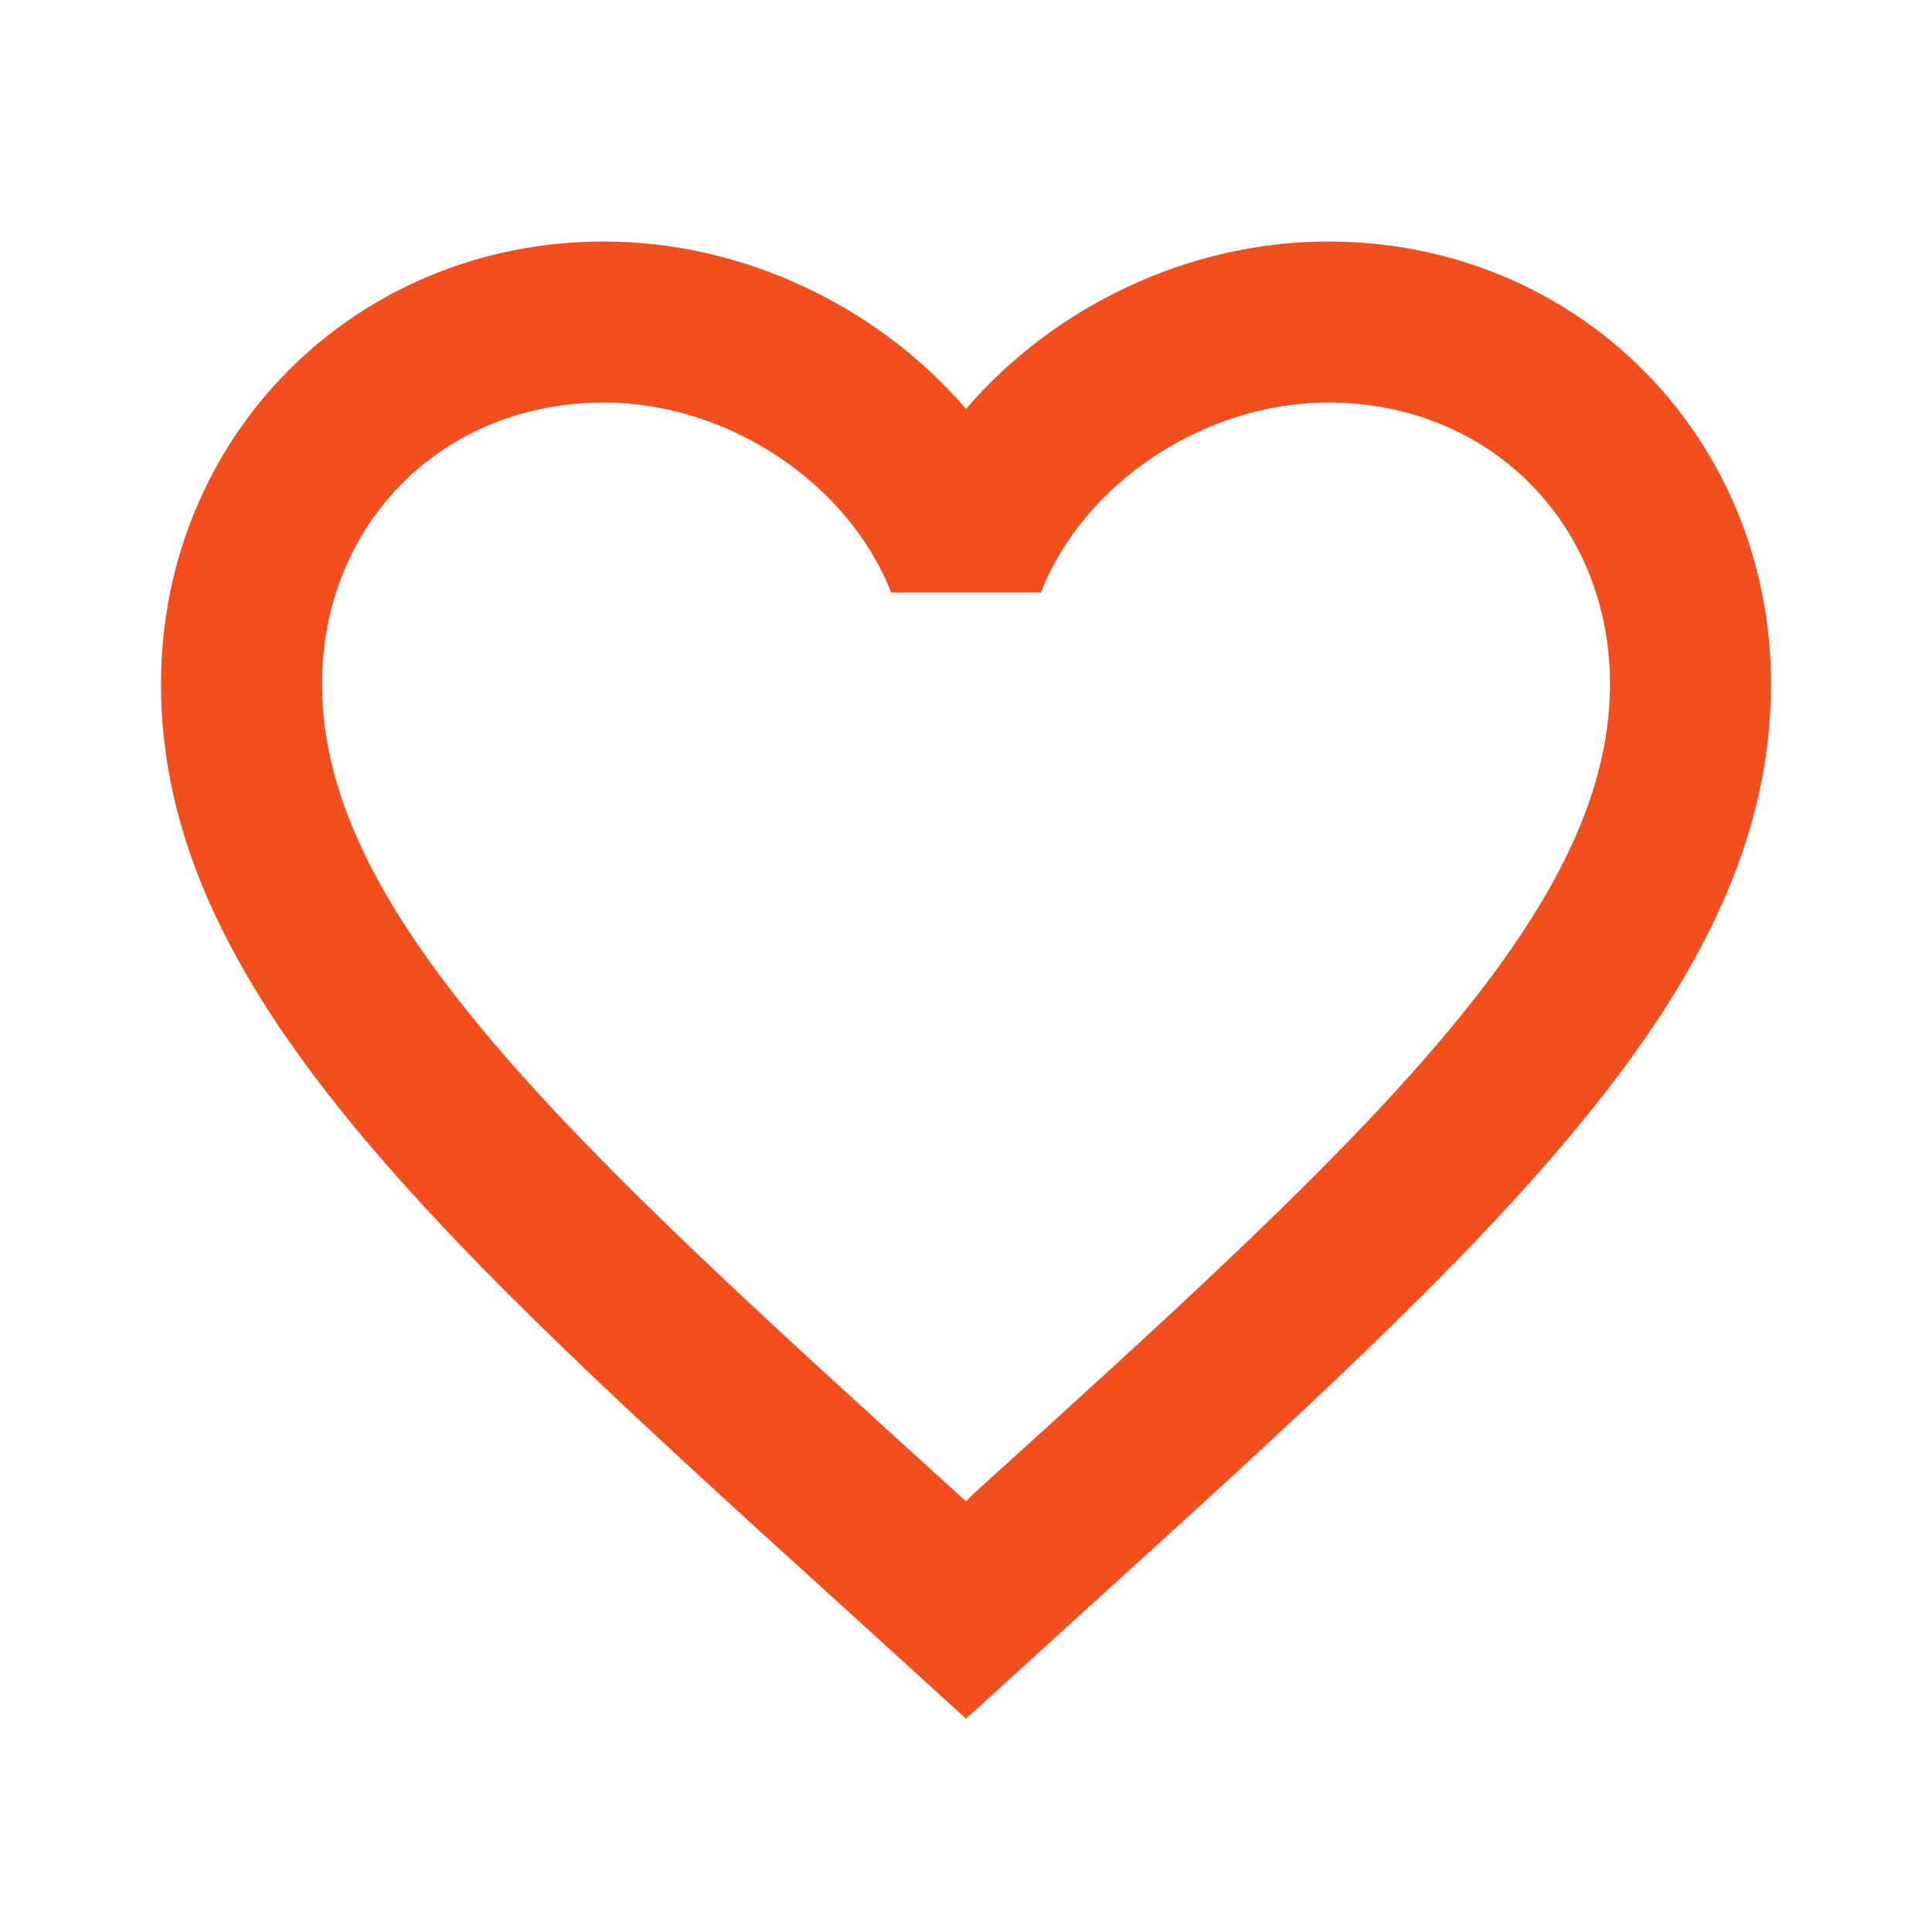 <svg width="12" height="12" viewBox="0 0 12 12" fill="none" xmlns="http://www.w3.org/2000/svg">
<g id="mdi:heart-outline">
<path id="Vector" d="M6.05 9.275L6 9.325L5.945 9.275C3.57 7.12 2 5.695 2 4.25C2 3.25 2.75 2.5 3.75 2.5C4.52 2.5 5.27 3 5.535 3.68H6.465C6.73 3 7.48 2.5 8.25 2.5C9.25 2.5 10 3.25 10 4.25C10 5.695 8.43 7.12 6.05 9.275ZM8.25 1.5C7.38 1.5 6.545 1.905 6 2.54C5.455 1.905 4.62 1.5 3.75 1.5C2.21 1.5 1 2.705 1 4.25C1 6.135 2.7 7.68 5.275 10.015L6 10.675L6.725 10.015C9.3 7.68 11 6.135 11 4.25C11 2.705 9.79 1.5 8.25 1.5Z" fill="#F24E1E"/>
</g>
</svg>
